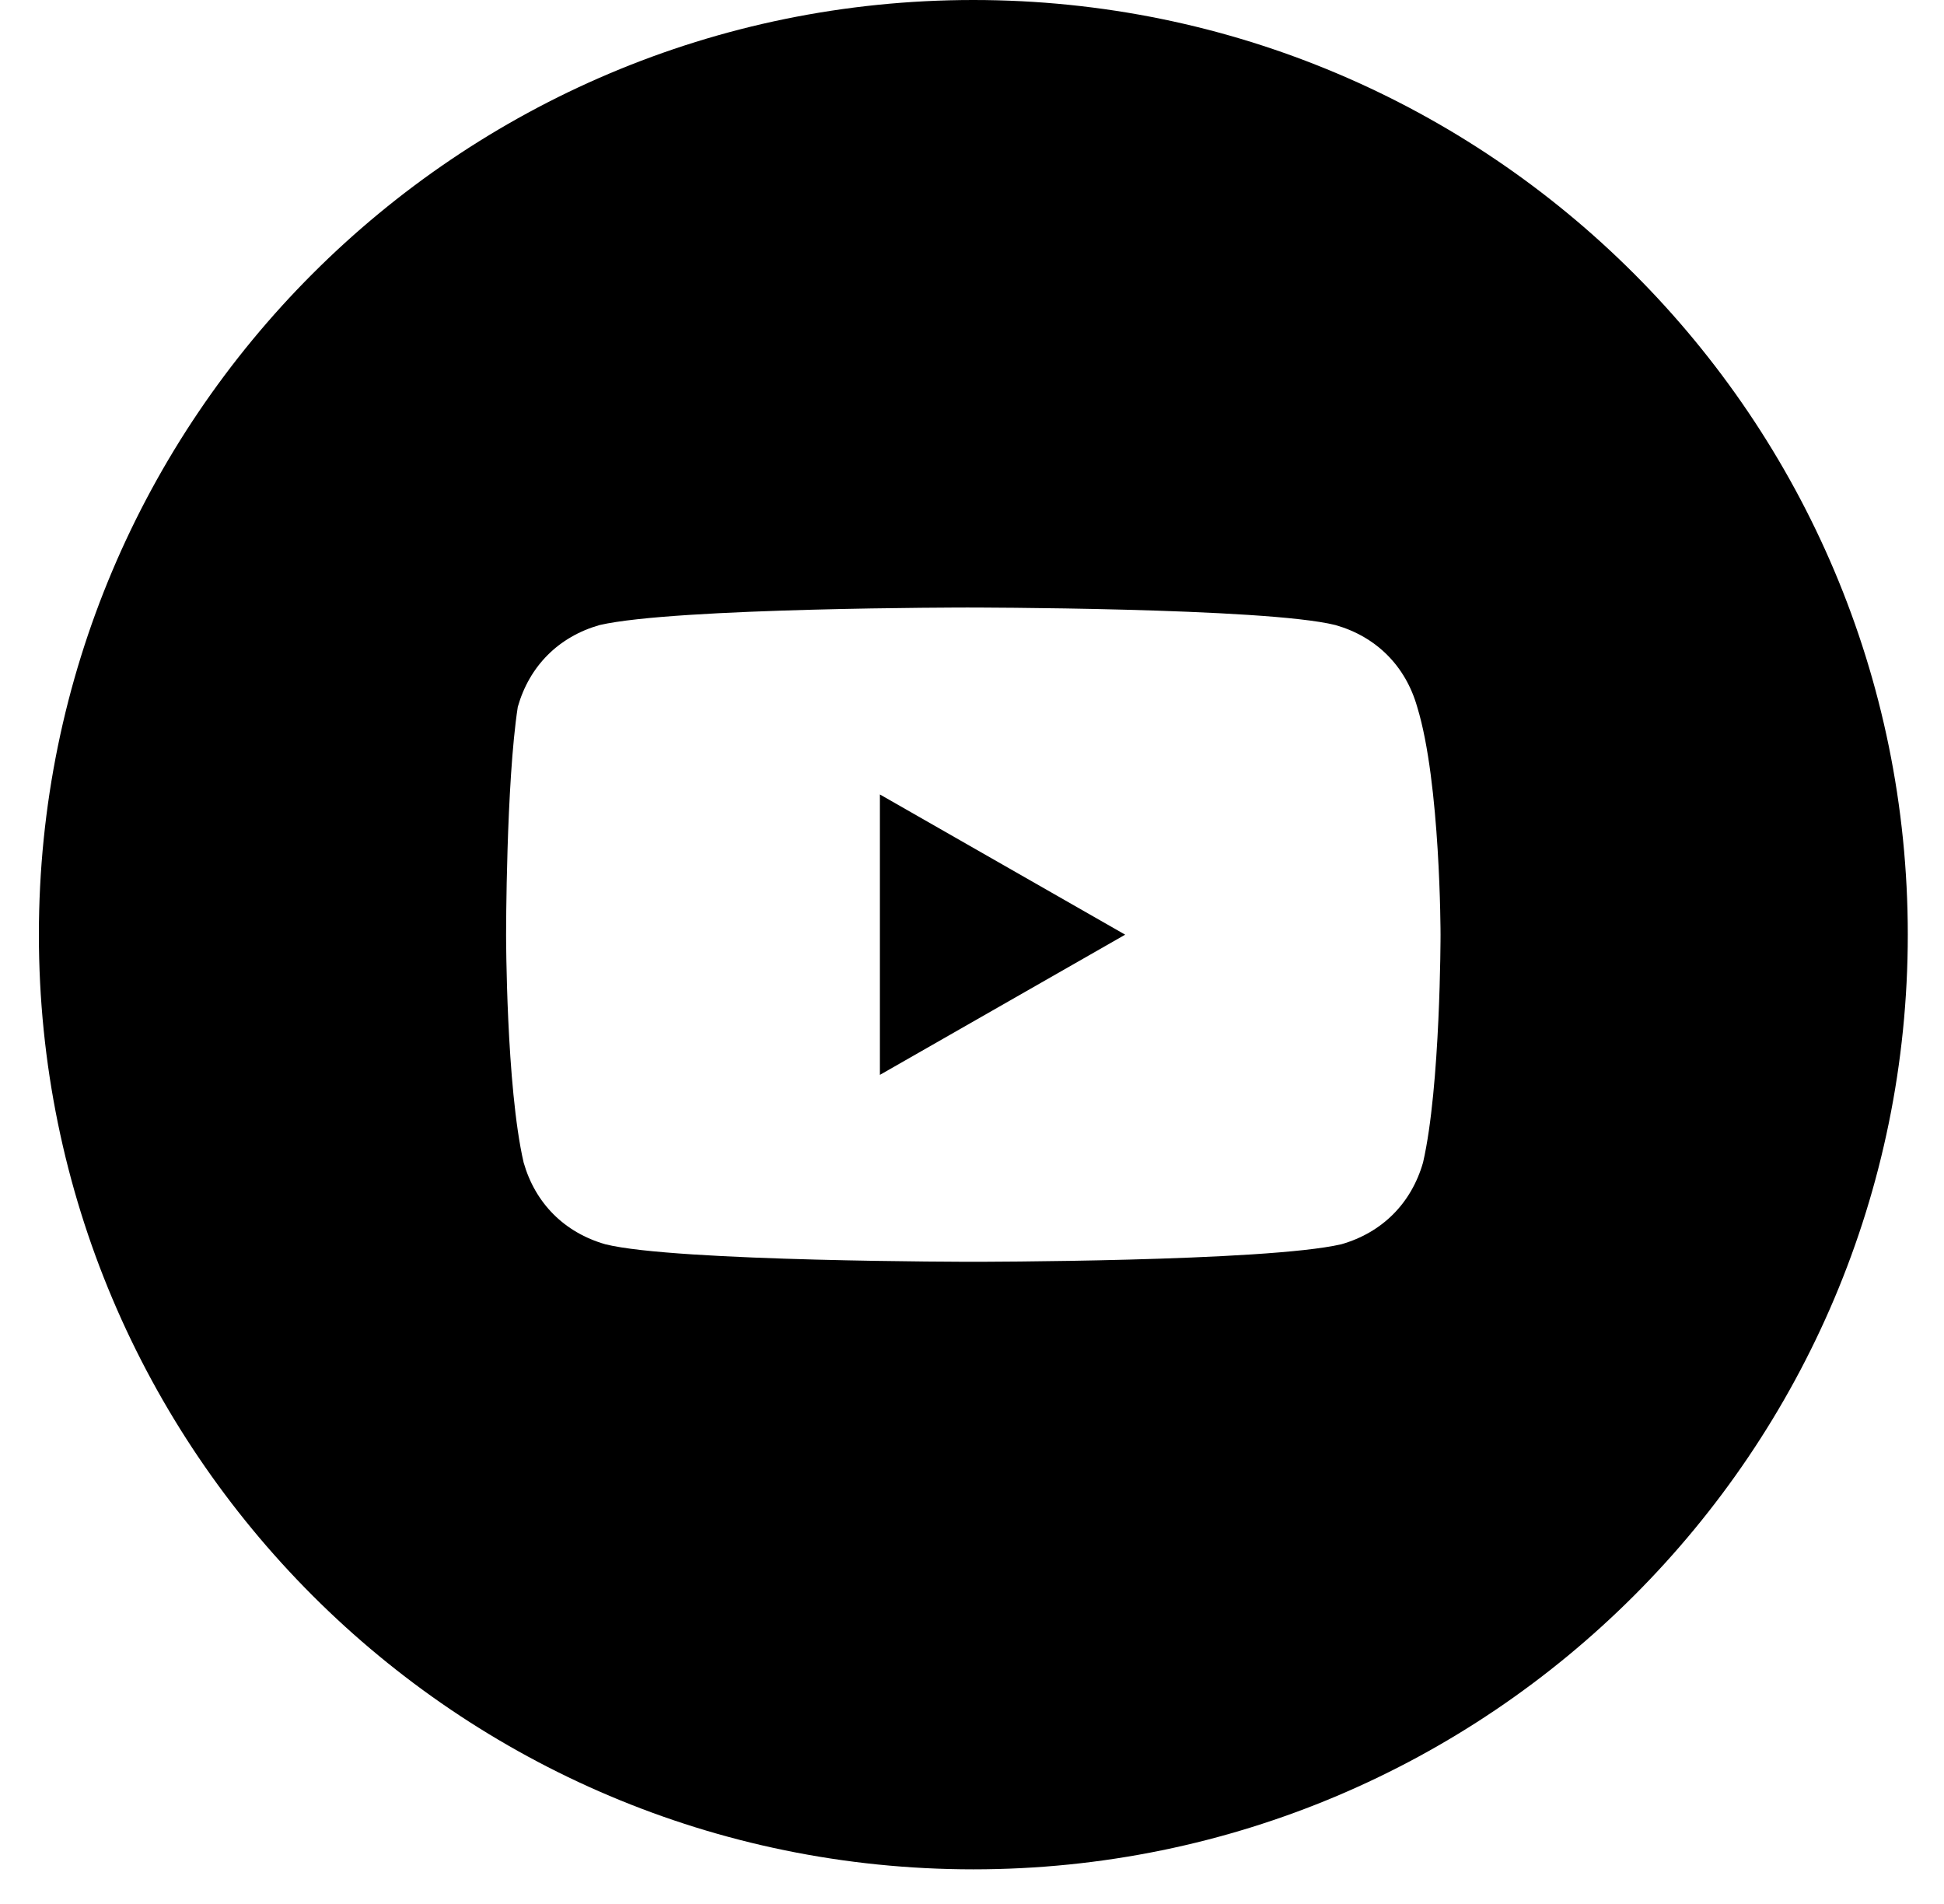 <svg width="48" height="47" viewBox="0 0 48 47" fill="none" xmlns="http://www.w3.org/2000/svg">
<path d="M27.782 23.073L21.726 19.612V26.534L27.782 23.073Z" fill="black"/>
<path fill-rule="evenodd" clip-rule="evenodd" d="M0.96 23.073C0.96 10.33 11.29 0 24.033 0C36.776 0 47.106 10.33 47.106 23.073C47.106 35.816 36.776 46.146 24.033 46.146C11.29 46.146 0.96 35.816 0.96 23.073ZM32.974 15.43C33.983 15.718 34.704 16.439 34.992 17.449C35.569 19.323 35.569 23.073 35.569 23.073C35.569 23.073 35.569 26.822 35.137 28.697C34.848 29.706 34.127 30.427 33.118 30.716C31.243 31.148 24.033 31.148 24.033 31.148C24.033 31.148 16.678 31.148 14.948 30.716C13.938 30.427 13.217 29.706 12.929 28.697C12.496 26.822 12.496 23.073 12.496 23.073C12.496 23.073 12.496 19.323 12.785 17.449C13.073 16.439 13.794 15.718 14.804 15.43C16.678 14.997 23.889 14.997 23.889 14.997C23.889 14.997 31.243 14.997 32.974 15.43Z" fill="black"/>
</svg>
